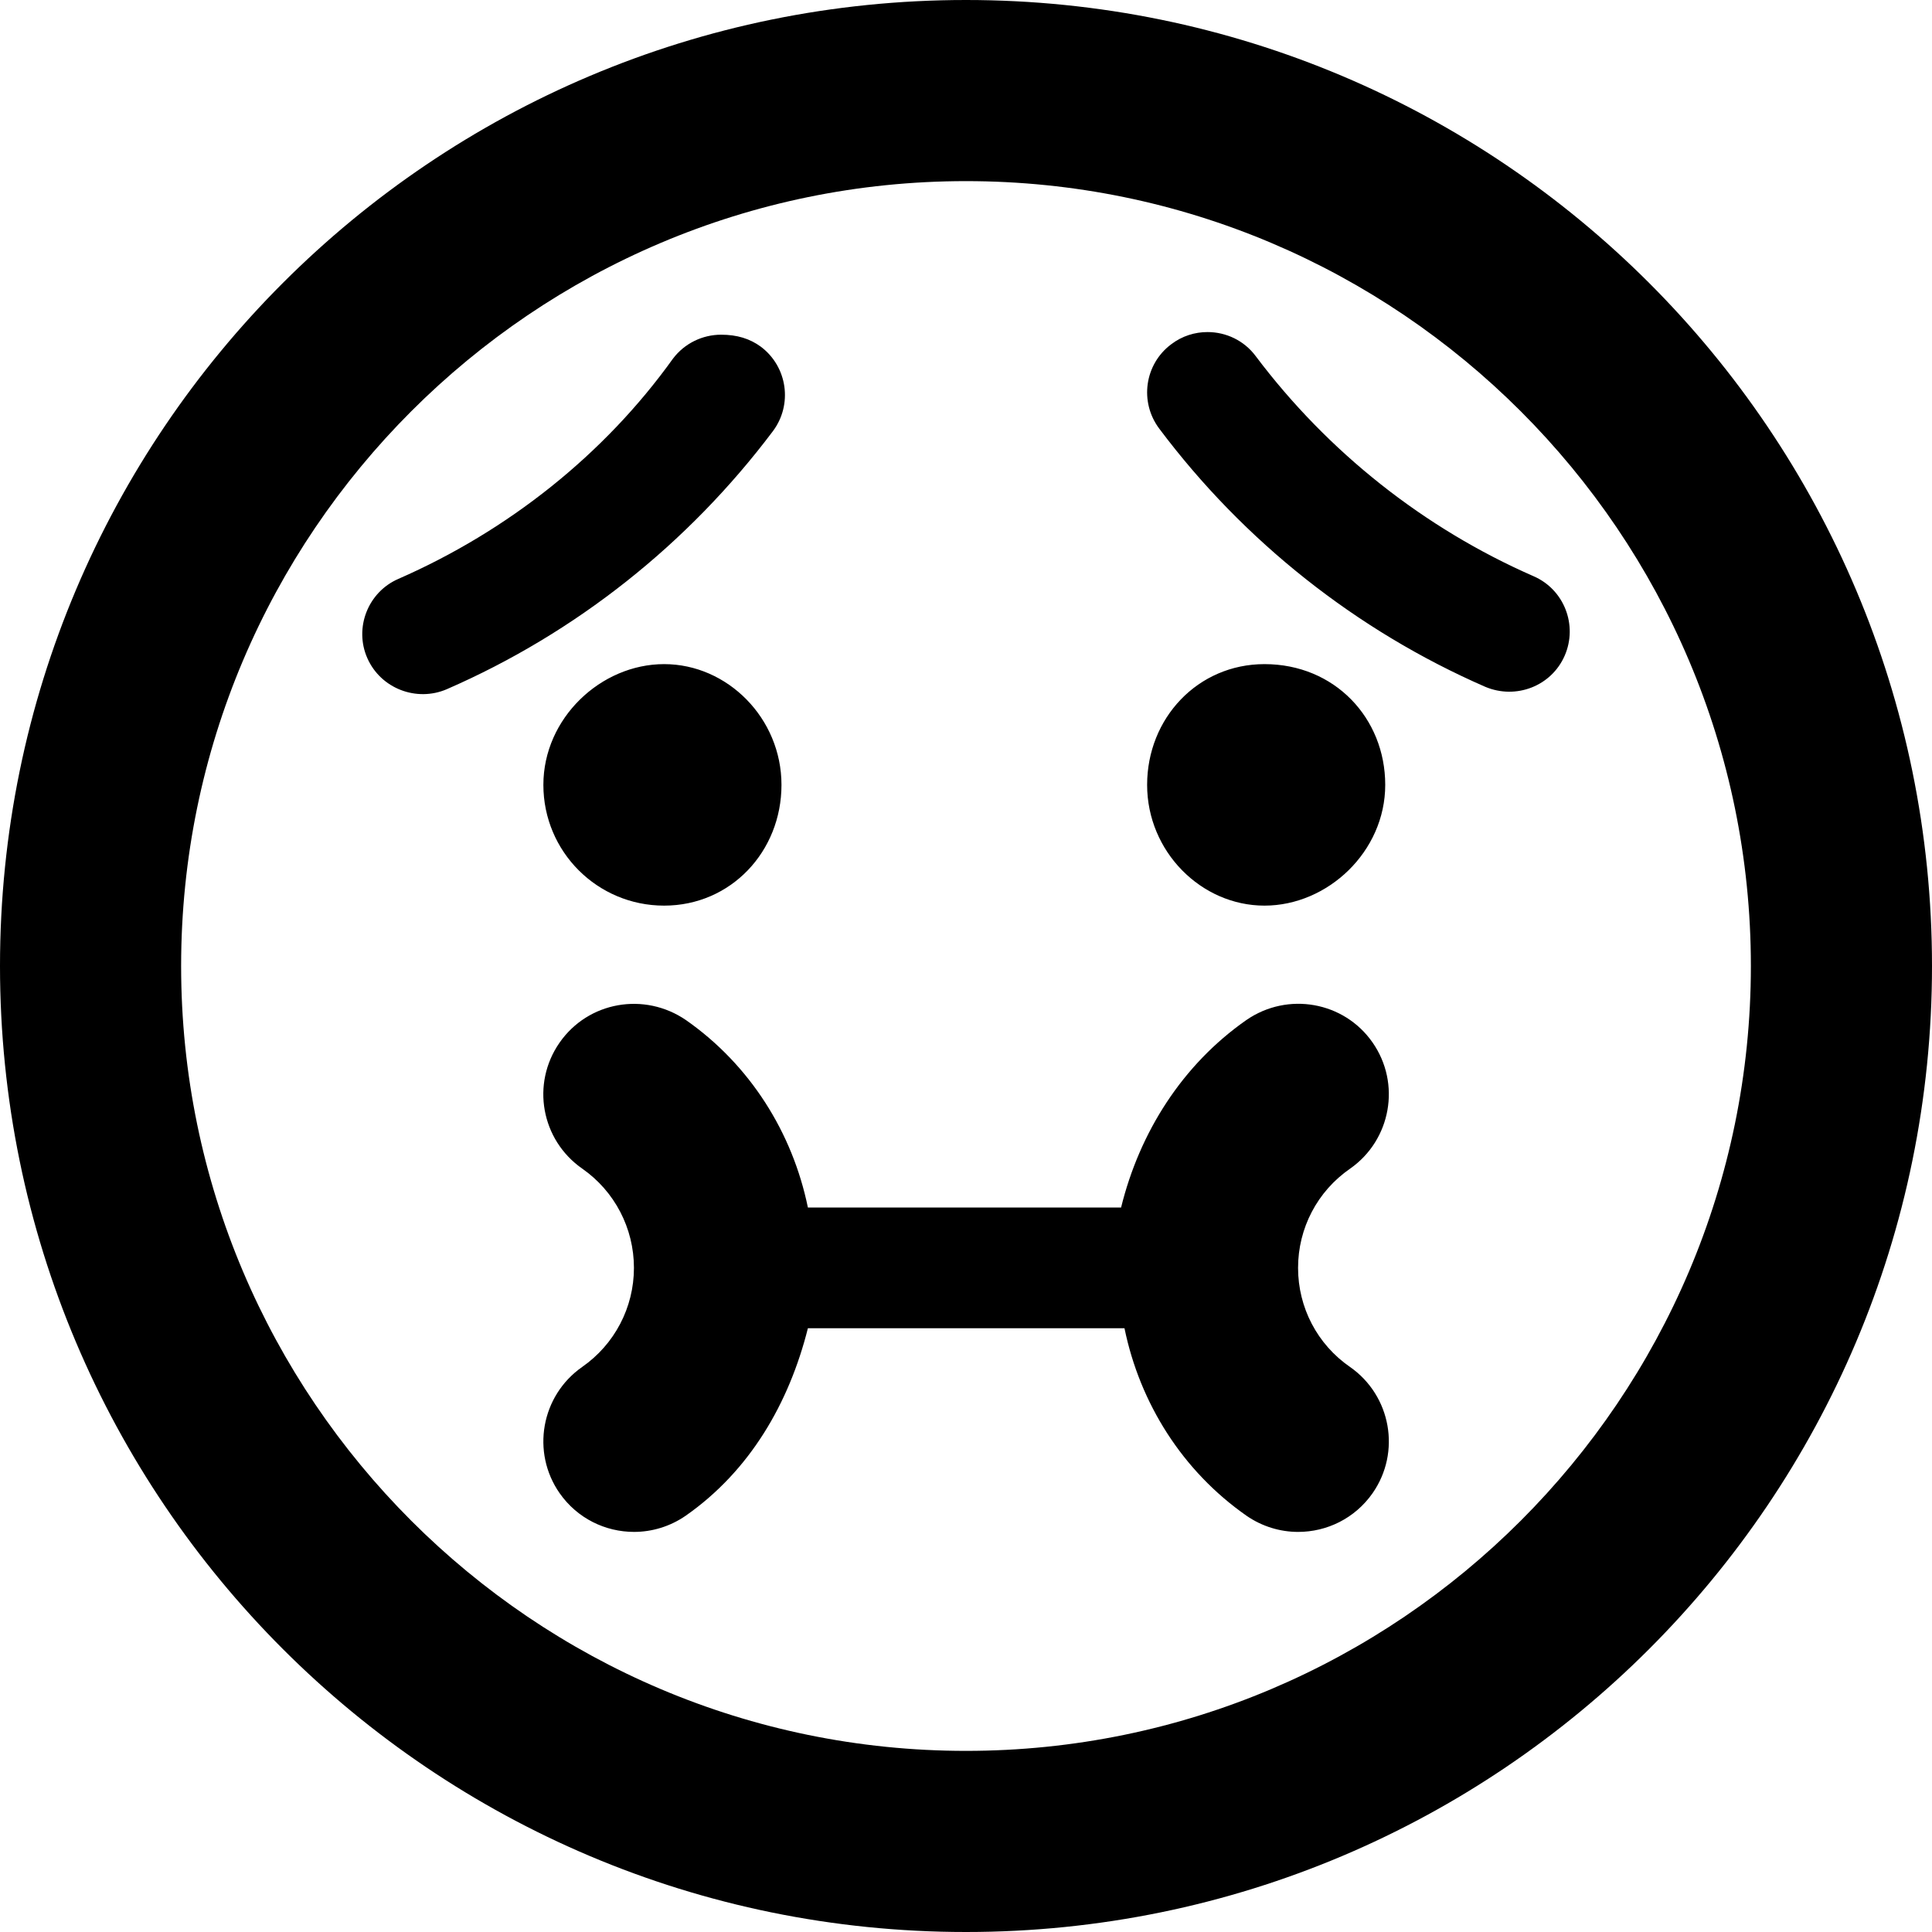 <svg xmlns="http://www.w3.org/2000/svg" viewBox="0 0 512 512"><!--! Font Awesome Pro 6.0.0-beta2 by @fontawesome - https://fontawesome.com License - https://fontawesome.com/license (Commercial License) --><path d="M256 0C114.6 0 0 114.6 0 256s114.6 256 256 256s256-114.6 256-256S397.4 0 256 0zM256 464c-114.7 0-208-93.31-208-208S141.3 48 256 48s208 93.31 208 208S370.7 464 256 464zM204.8 114.3c5.312-7.062 3.906-17.09-3.156-22.41C198.7 89.73 195.3 88.7 191.1 88.7c-4.844 0-9.656 2.219-12.78 6.375C160.1 120.5 134.6 140.7 105.6 153.4C97.5 156.9 93.81 166.4 97.34 174.4c3.562 8.094 13.06 11.69 21.06 8.25C152.5 167.8 182.3 144.2 204.8 114.3zM176 240c17.67 0 31.1-14.33 31.1-32c0-17.67-14.33-32-31.1-32s-32 14.33-32 32C144 225.7 158.3 240 176 240zM335.1 176c-17.67 0-31.1 14.33-31.1 32c0 17.67 14.33 32 31.1 32s32-14.33 32-32C367.1 190.3 353.7 176 335.1 176zM406.4 152.7C377.4 140 351.9 119.8 332.8 94.41C329.7 90.22 324.9 88 320 88c-3.344 0-6.719 1.031-9.594 3.219c-7.094 5.281-8.5 15.31-3.188 22.38c22.41 29.88 52.28 53.53 86.38 68.41c8.125 3.438 17.53-.156 21.06-8.25S414.5 156.2 406.4 152.7zM357.8 309.7c10.84-7.594 13.53-22.56 5.938-33.44c-7.562-10.84-22.47-13.5-33.44-5.938C313.3 282.2 302 300.1 297.1 320H214.1c-4.086-19.88-15.34-37.79-32.3-49.66C170.8 262.8 155.9 265.4 148.3 276.3S143.4 302.1 154.3 309.7C162.9 315.7 168 325.5 168 336s-5.125 20.28-13.75 26.28c-10.84 7.594-13.53 22.56-5.938 33.44c4.688 6.688 12.12 10.25 19.72 10.25c4.719 0 9.531-1.406 13.72-4.312C198.7 389.8 209.1 371.9 214.1 352h83.9c4.086 19.87 15.33 37.79 32.3 49.66c4.188 2.906 9 4.312 13.72 4.312c7.594 0 15.03-3.562 19.72-10.25c7.594-10.88 4.906-25.84-5.938-33.44C349.1 356.3 344 346.5 344 336S349.1 315.7 357.8 309.7z"/></svg>